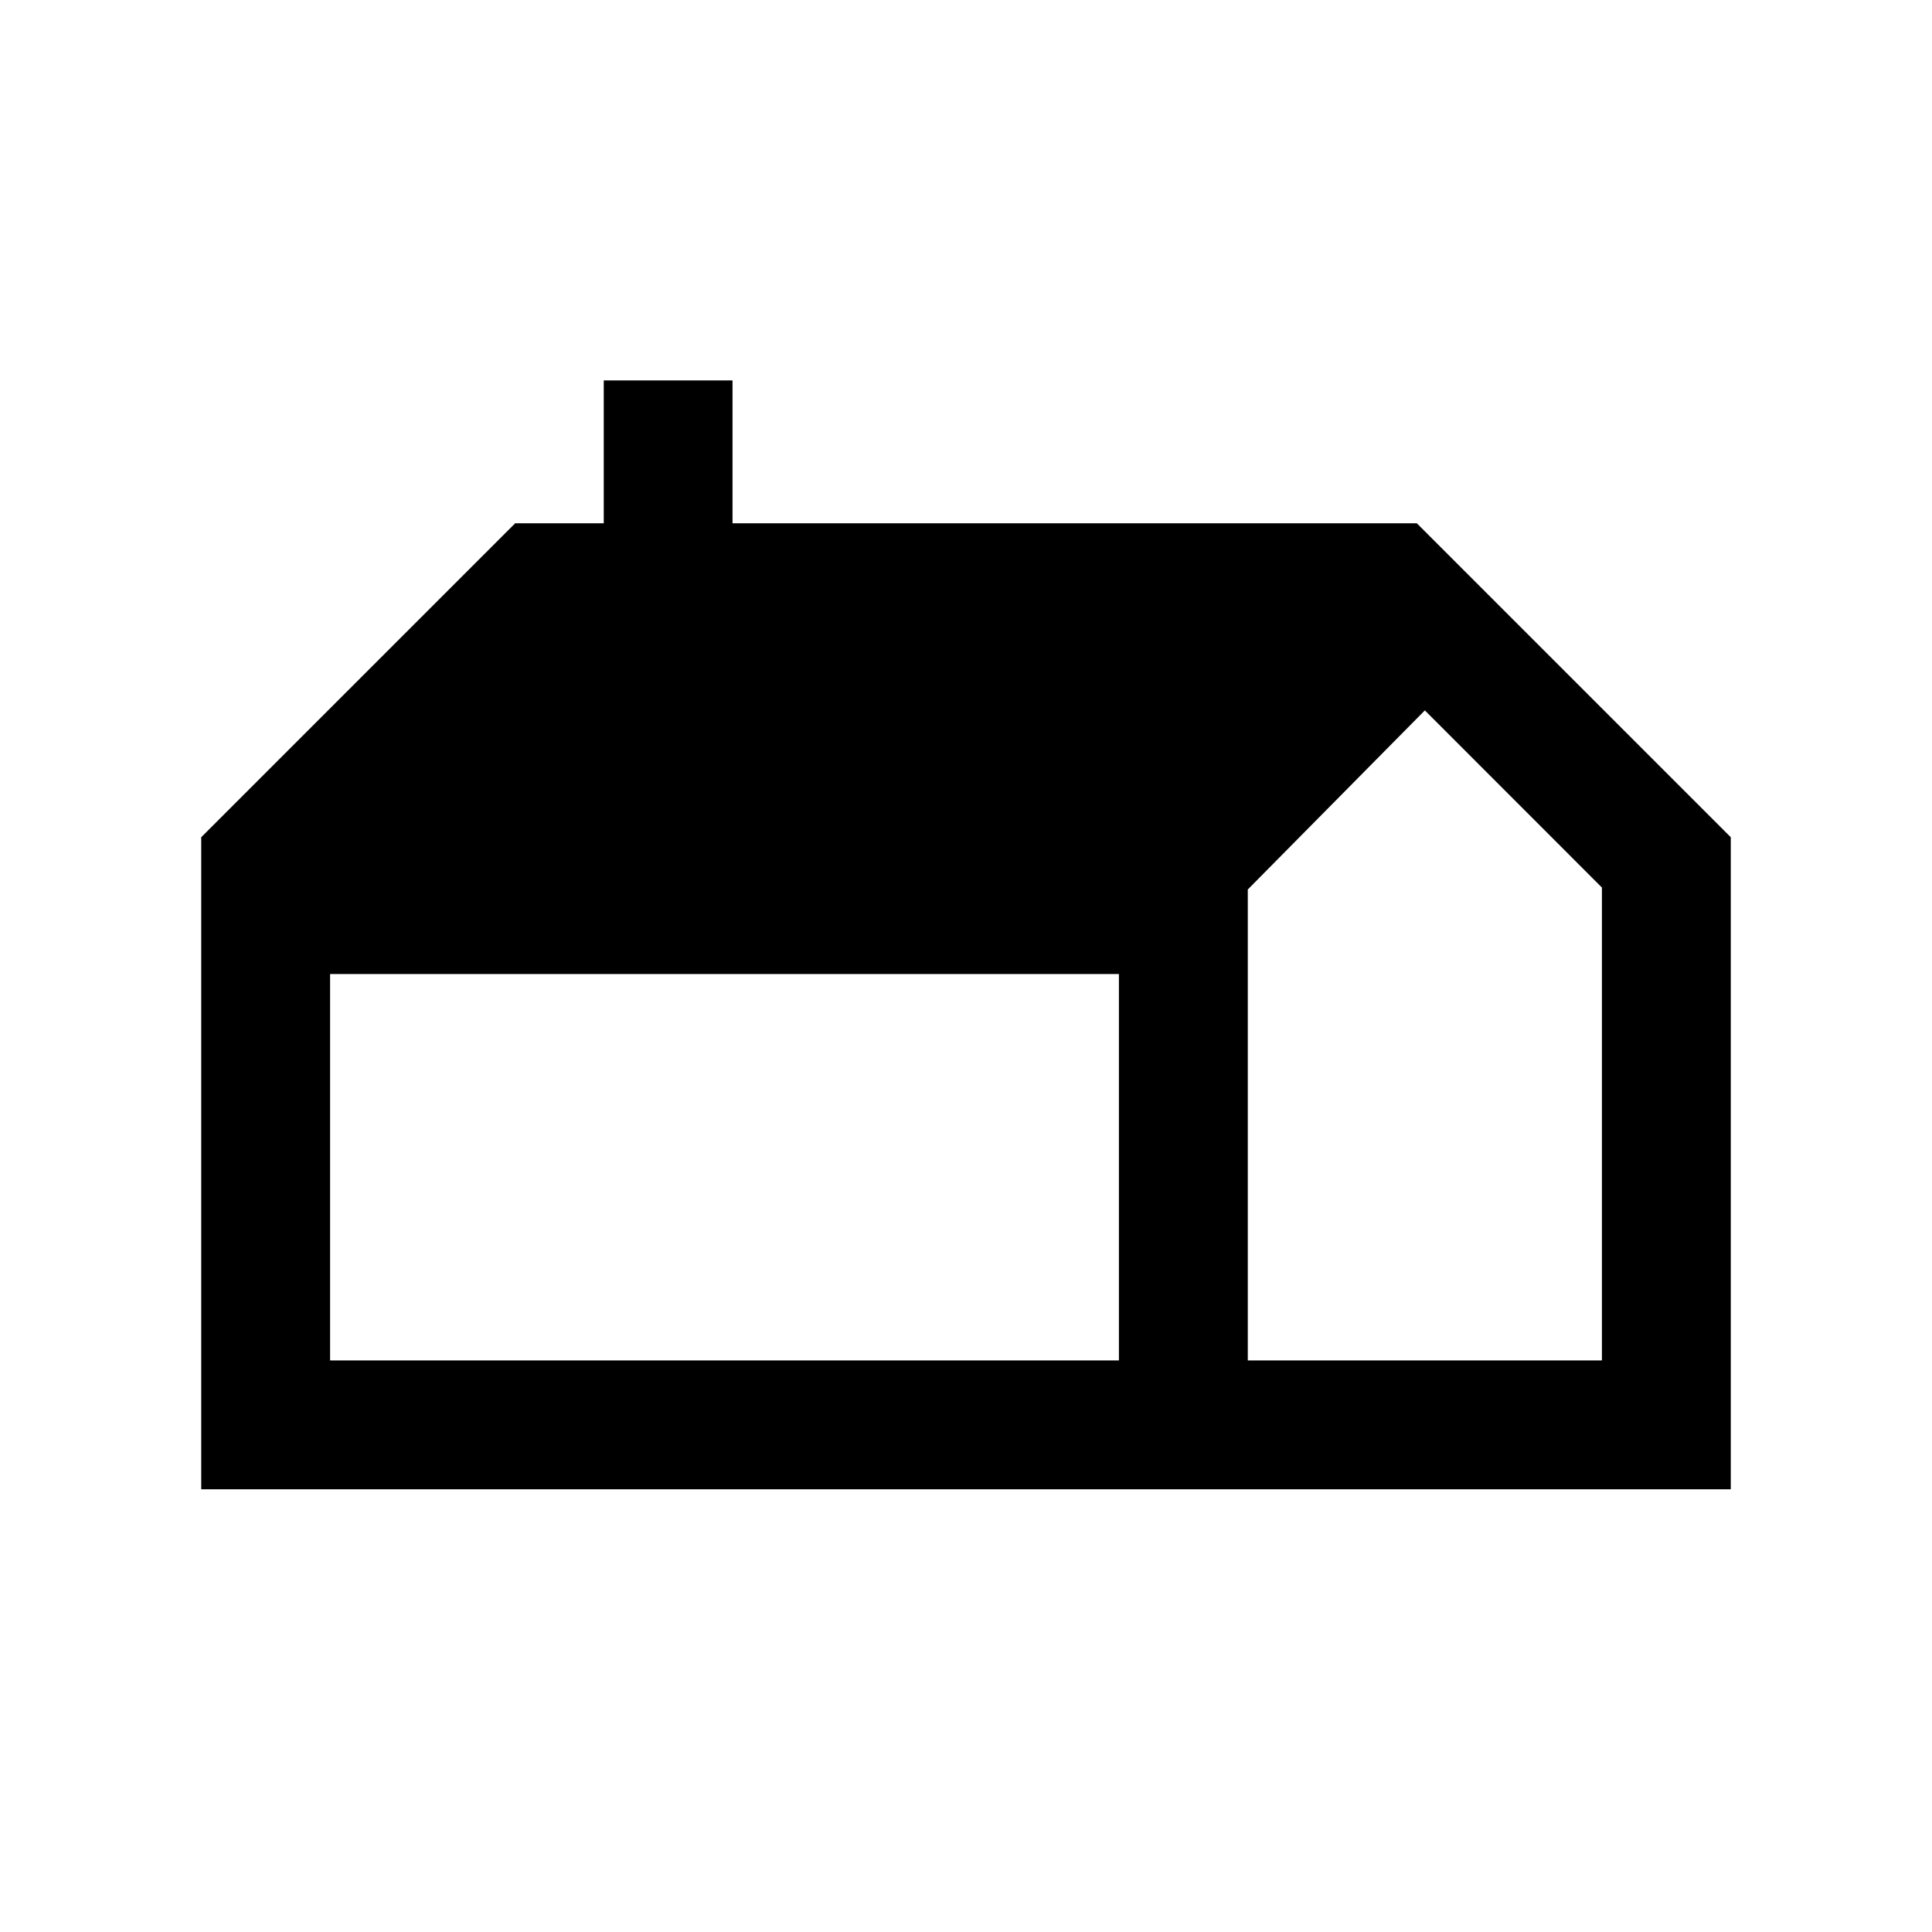 <svg xmlns="http://www.w3.org/2000/svg" height="20" width="20"><path d="M2.083 15.417v-6.75l3.25-3.25h.917V3.938h1.333v1.479h7.084l3.25 3.25v6.75Zm10.834-1.334h3.666V9.188L14.75 7.354l-1.833 1.854Zm-9.5 0h8.166v-4H3.417Z"/></svg>